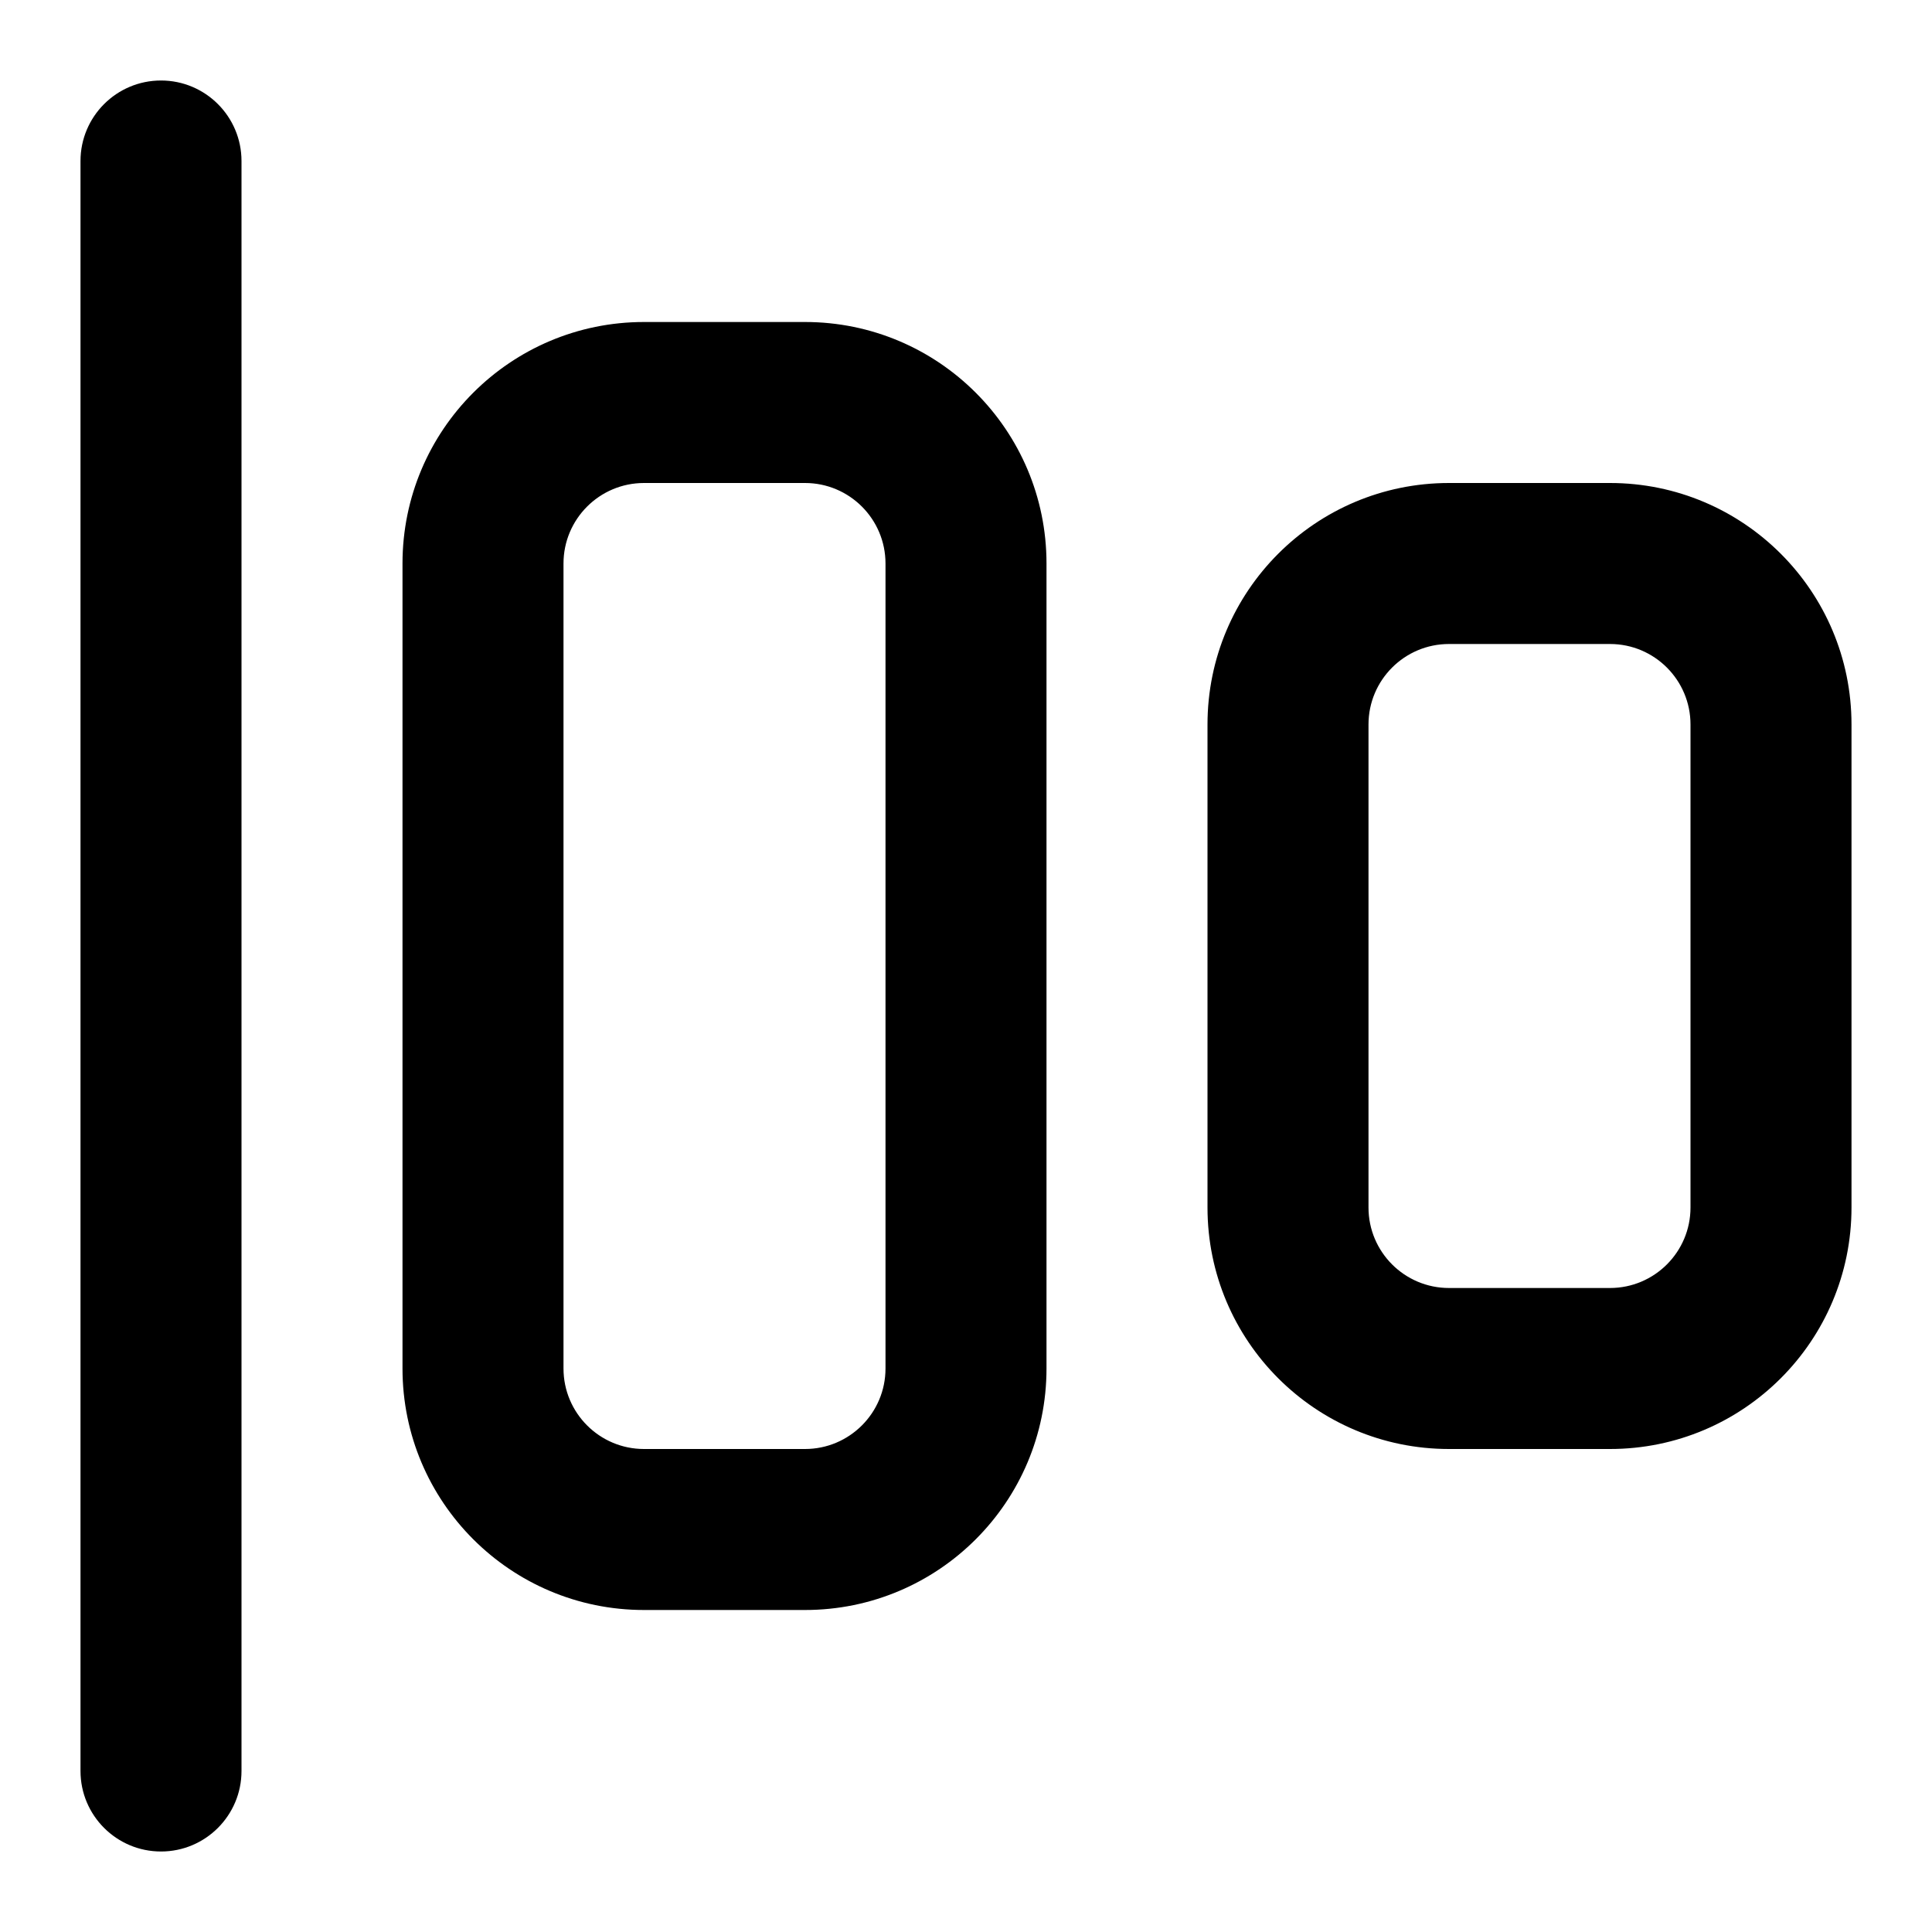 <svg viewBox="0 0 24 24" fill="none" xmlns="http://www.w3.org/2000/svg">
<path fill-rule="evenodd" clip-rule="evenodd" d="M2 1C2.552 1 3 1.448 3 2V22C3 22.552 2.552 23 2 23C1.448 23 1 22.552 1 22V2C1 1.448 1.448 1 2 1ZM8 6C7.448 6 7 6.448 7 7V17C7 17.552 7.448 18 8 18H10C10.552 18 11 17.552 11 17V7C11 6.448 10.552 6 10 6H8ZM5 7C5 5.343 6.343 4 8 4H10C11.657 4 13 5.343 13 7V17C13 18.657 11.657 20 10 20H8C6.343 20 5 18.657 5 17V7ZM18 8C17.448 8 17 8.448 17 9V15C17 15.552 17.448 16 18 16H20C20.552 16 21 15.552 21 15V9C21 8.448 20.552 8 20 8H18ZM15 9C15 7.343 16.343 6 18 6H20C21.657 6 23 7.343 23 9V15C23 16.657 21.657 18 20 18H18C16.343 18 15 16.657 15 15V9Z" fill="currentColor"/>
</svg>
